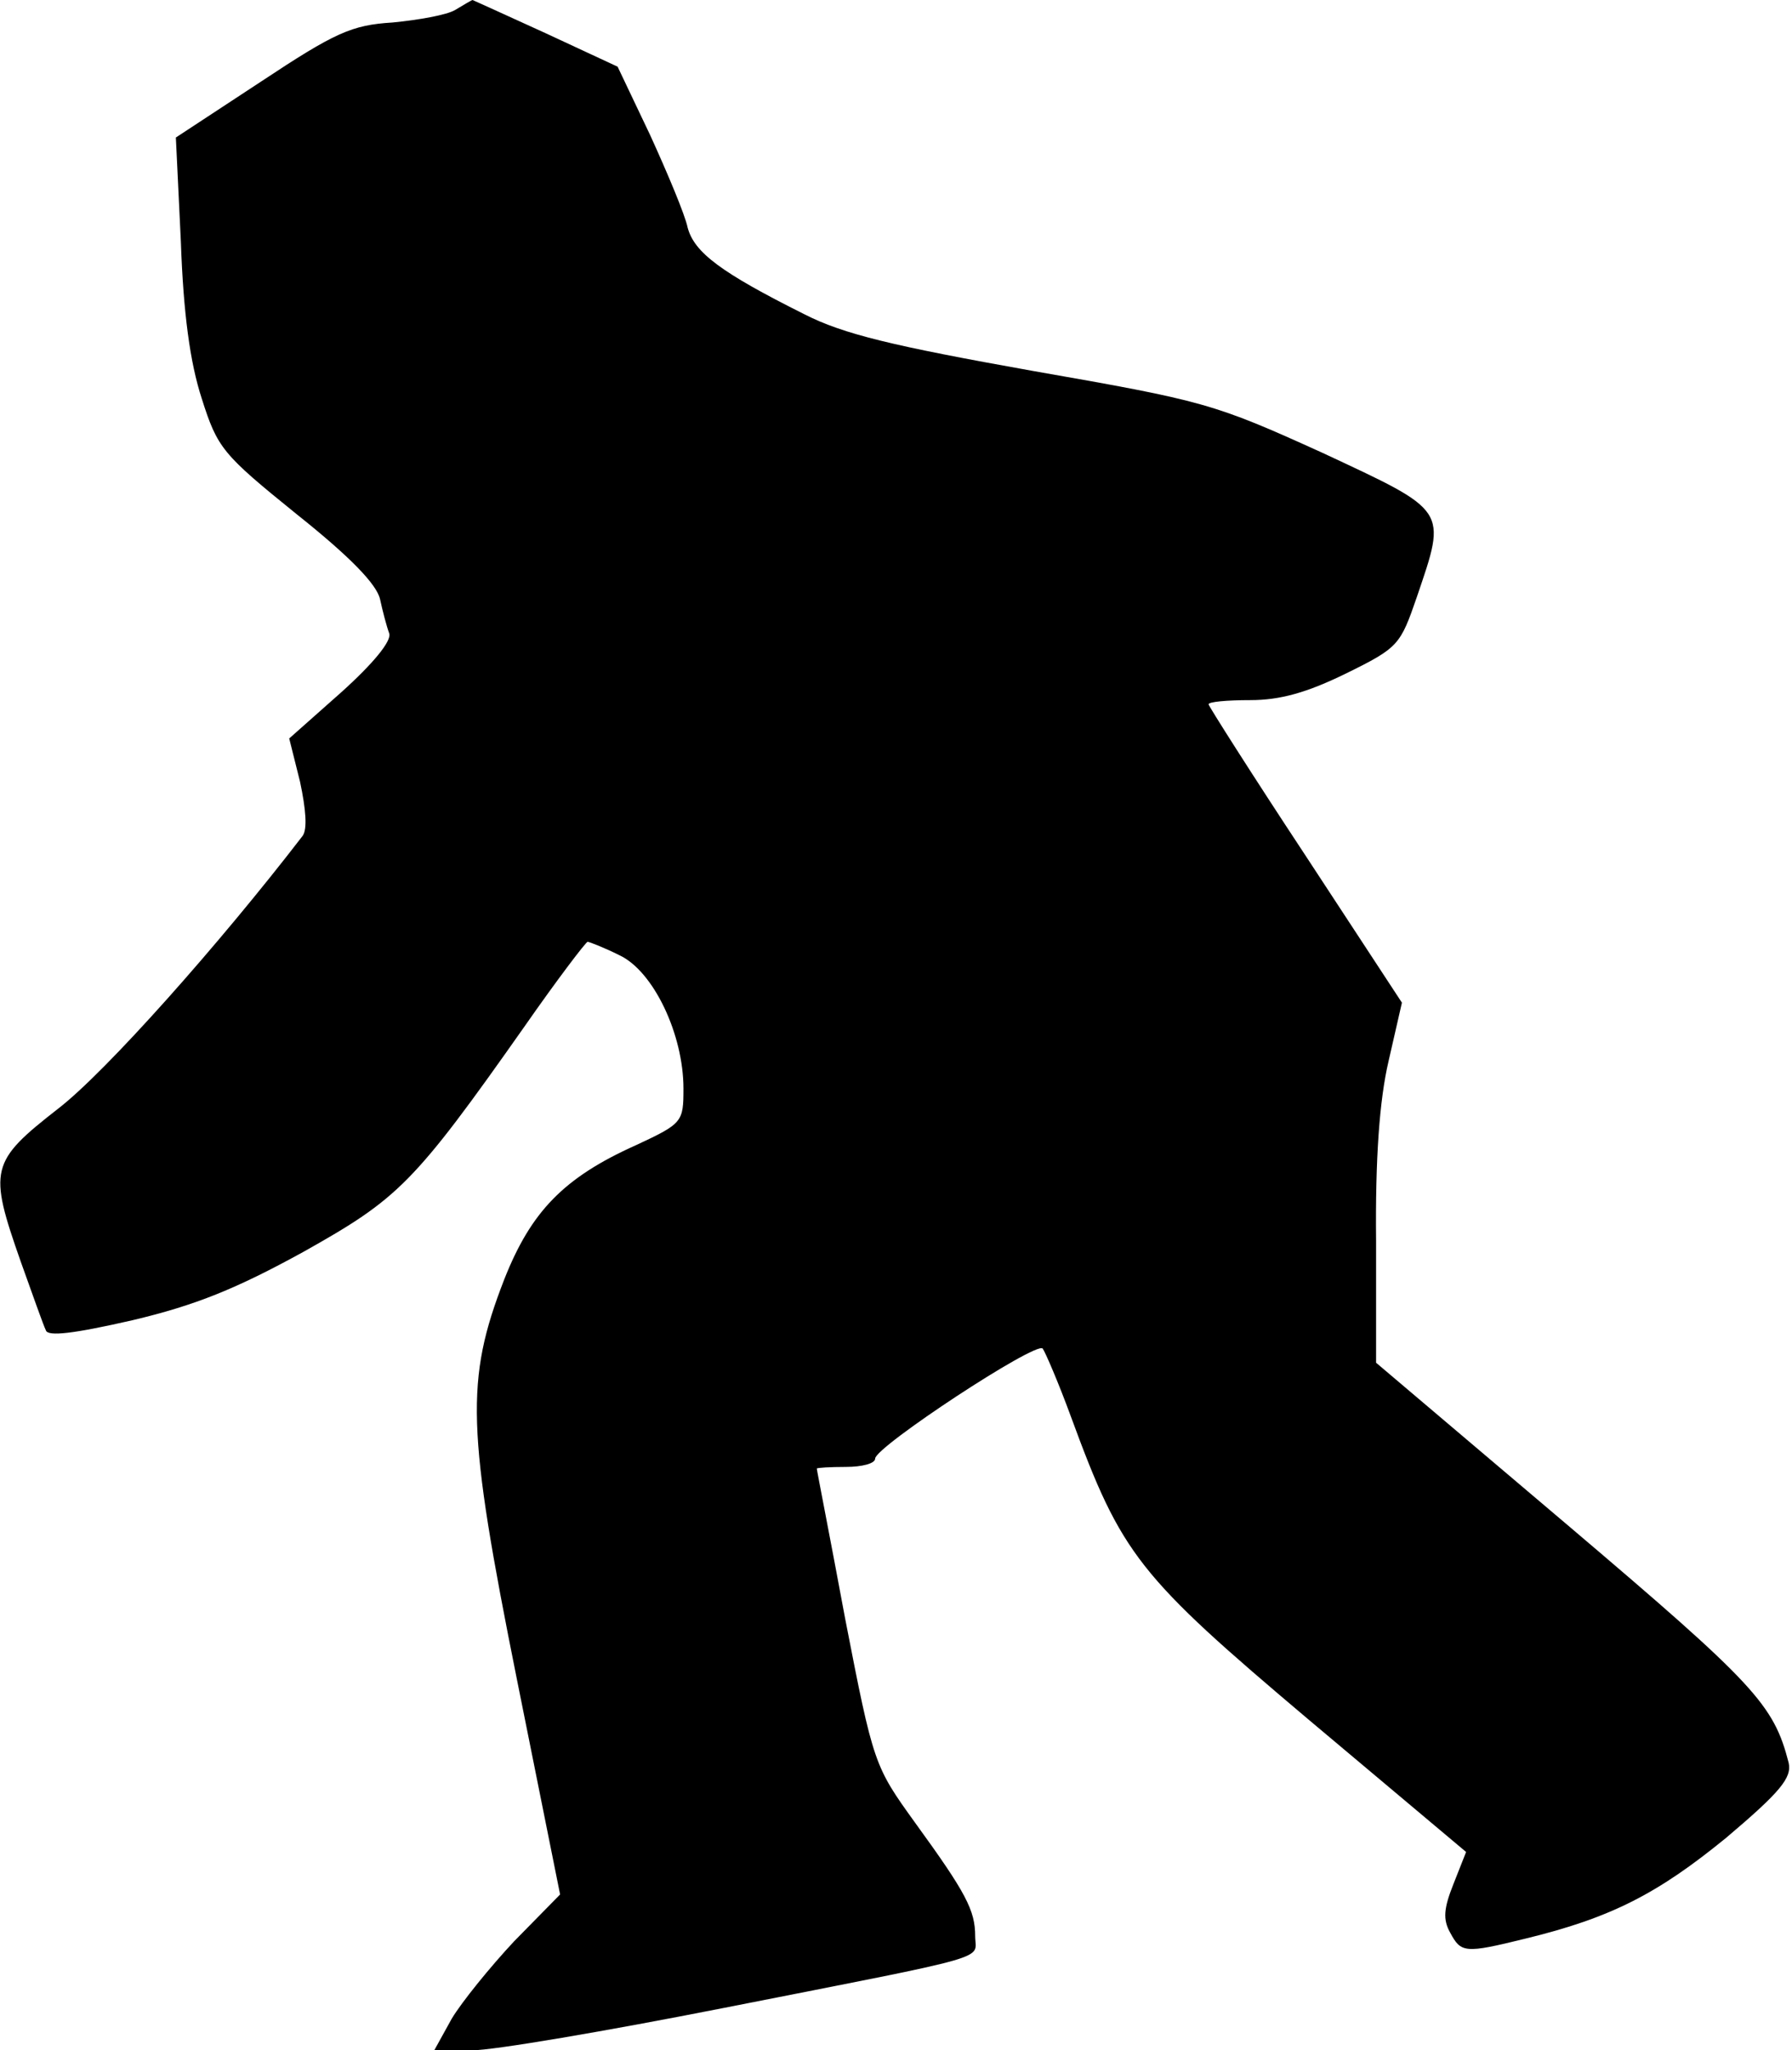 <?xml version="1.0" standalone="no"?>
<!DOCTYPE svg PUBLIC "-//W3C//DTD SVG 20010904//EN"
 "http://www.w3.org/TR/2001/REC-SVG-20010904/DTD/svg10.dtd">
<svg version="1.0" xmlns="http://www.w3.org/2000/svg"
 width="215pt" height="246pt" viewBox="0 0 215 246"
 preserveAspectRatio="xMidYMid meet">
<g transform="translate(0,246) scale(0.1,-0.1)"
fill="#000000" stroke="none">
<path fill="#000000" stroke="none" d="M546 2448 c-10 -6 -44 -12 -75 -15 -49
-3 -69 -12 -158 -71 l-102 -67 6 -125 c3 -86 11 -145 25 -188 19 -60 25 -67
114 -139 64 -51 96 -84 100 -102 3 -14 8 -33 11 -41 3 -9 -19 -36 -58 -71
l-62 -55 13 -52 c7 -33 9 -57 3 -65 -100 -130 -236 -283 -293 -327 -82 -64
-84 -73 -45 -184 14 -39 27 -76 30 -82 2 -8 34 -4 104 12 76 18 125 38 205 82
114 64 132 81 265 270 39 56 74 102 76 102 2 0 20 -7 38 -16 41 -19 77 -95 77
-160 0 -40 -1 -42 -57 -68 -87 -39 -126 -80 -158 -161 -47 -121 -45 -180 15
-479 l52 -259 -55 -56 c-29 -31 -63 -73 -75 -93 l-21 -38 45 0 c26 0 161 23
303 51 330 65 301 57 301 86 0 31 -11 52 -72 136 -49 68 -50 70 -84 245 -18
97 -34 178 -34 180 0 1 16 2 35 2 19 0 35 4 35 10 0 14 193 141 201 132 3 -4
19 -41 34 -82 61 -166 80 -190 286 -364 l188 -158 -15 -38 c-12 -30 -13 -43
-4 -59 13 -24 17 -25 90 -7 103 25 159 54 241 121 65 55 79 72 75 90 -18 70
-40 94 -265 285 l-230 195 0 146 c-1 99 4 169 15 216 l16 70 -116 177 c-64 97
-116 179 -116 181 0 3 22 5 50 5 36 0 68 9 115 32 63 31 65 34 85 92 36 106
38 102 -114 173 -130 59 -141 62 -347 98 -168 30 -227 44 -274 68 -100 50
-132 74 -140 104 -3 15 -24 65 -45 111 l-39 82 -86 40 c-48 22 -88 40 -88 40
-1 0 -11 -6 -21 -12z"/>
</g>
</svg>
